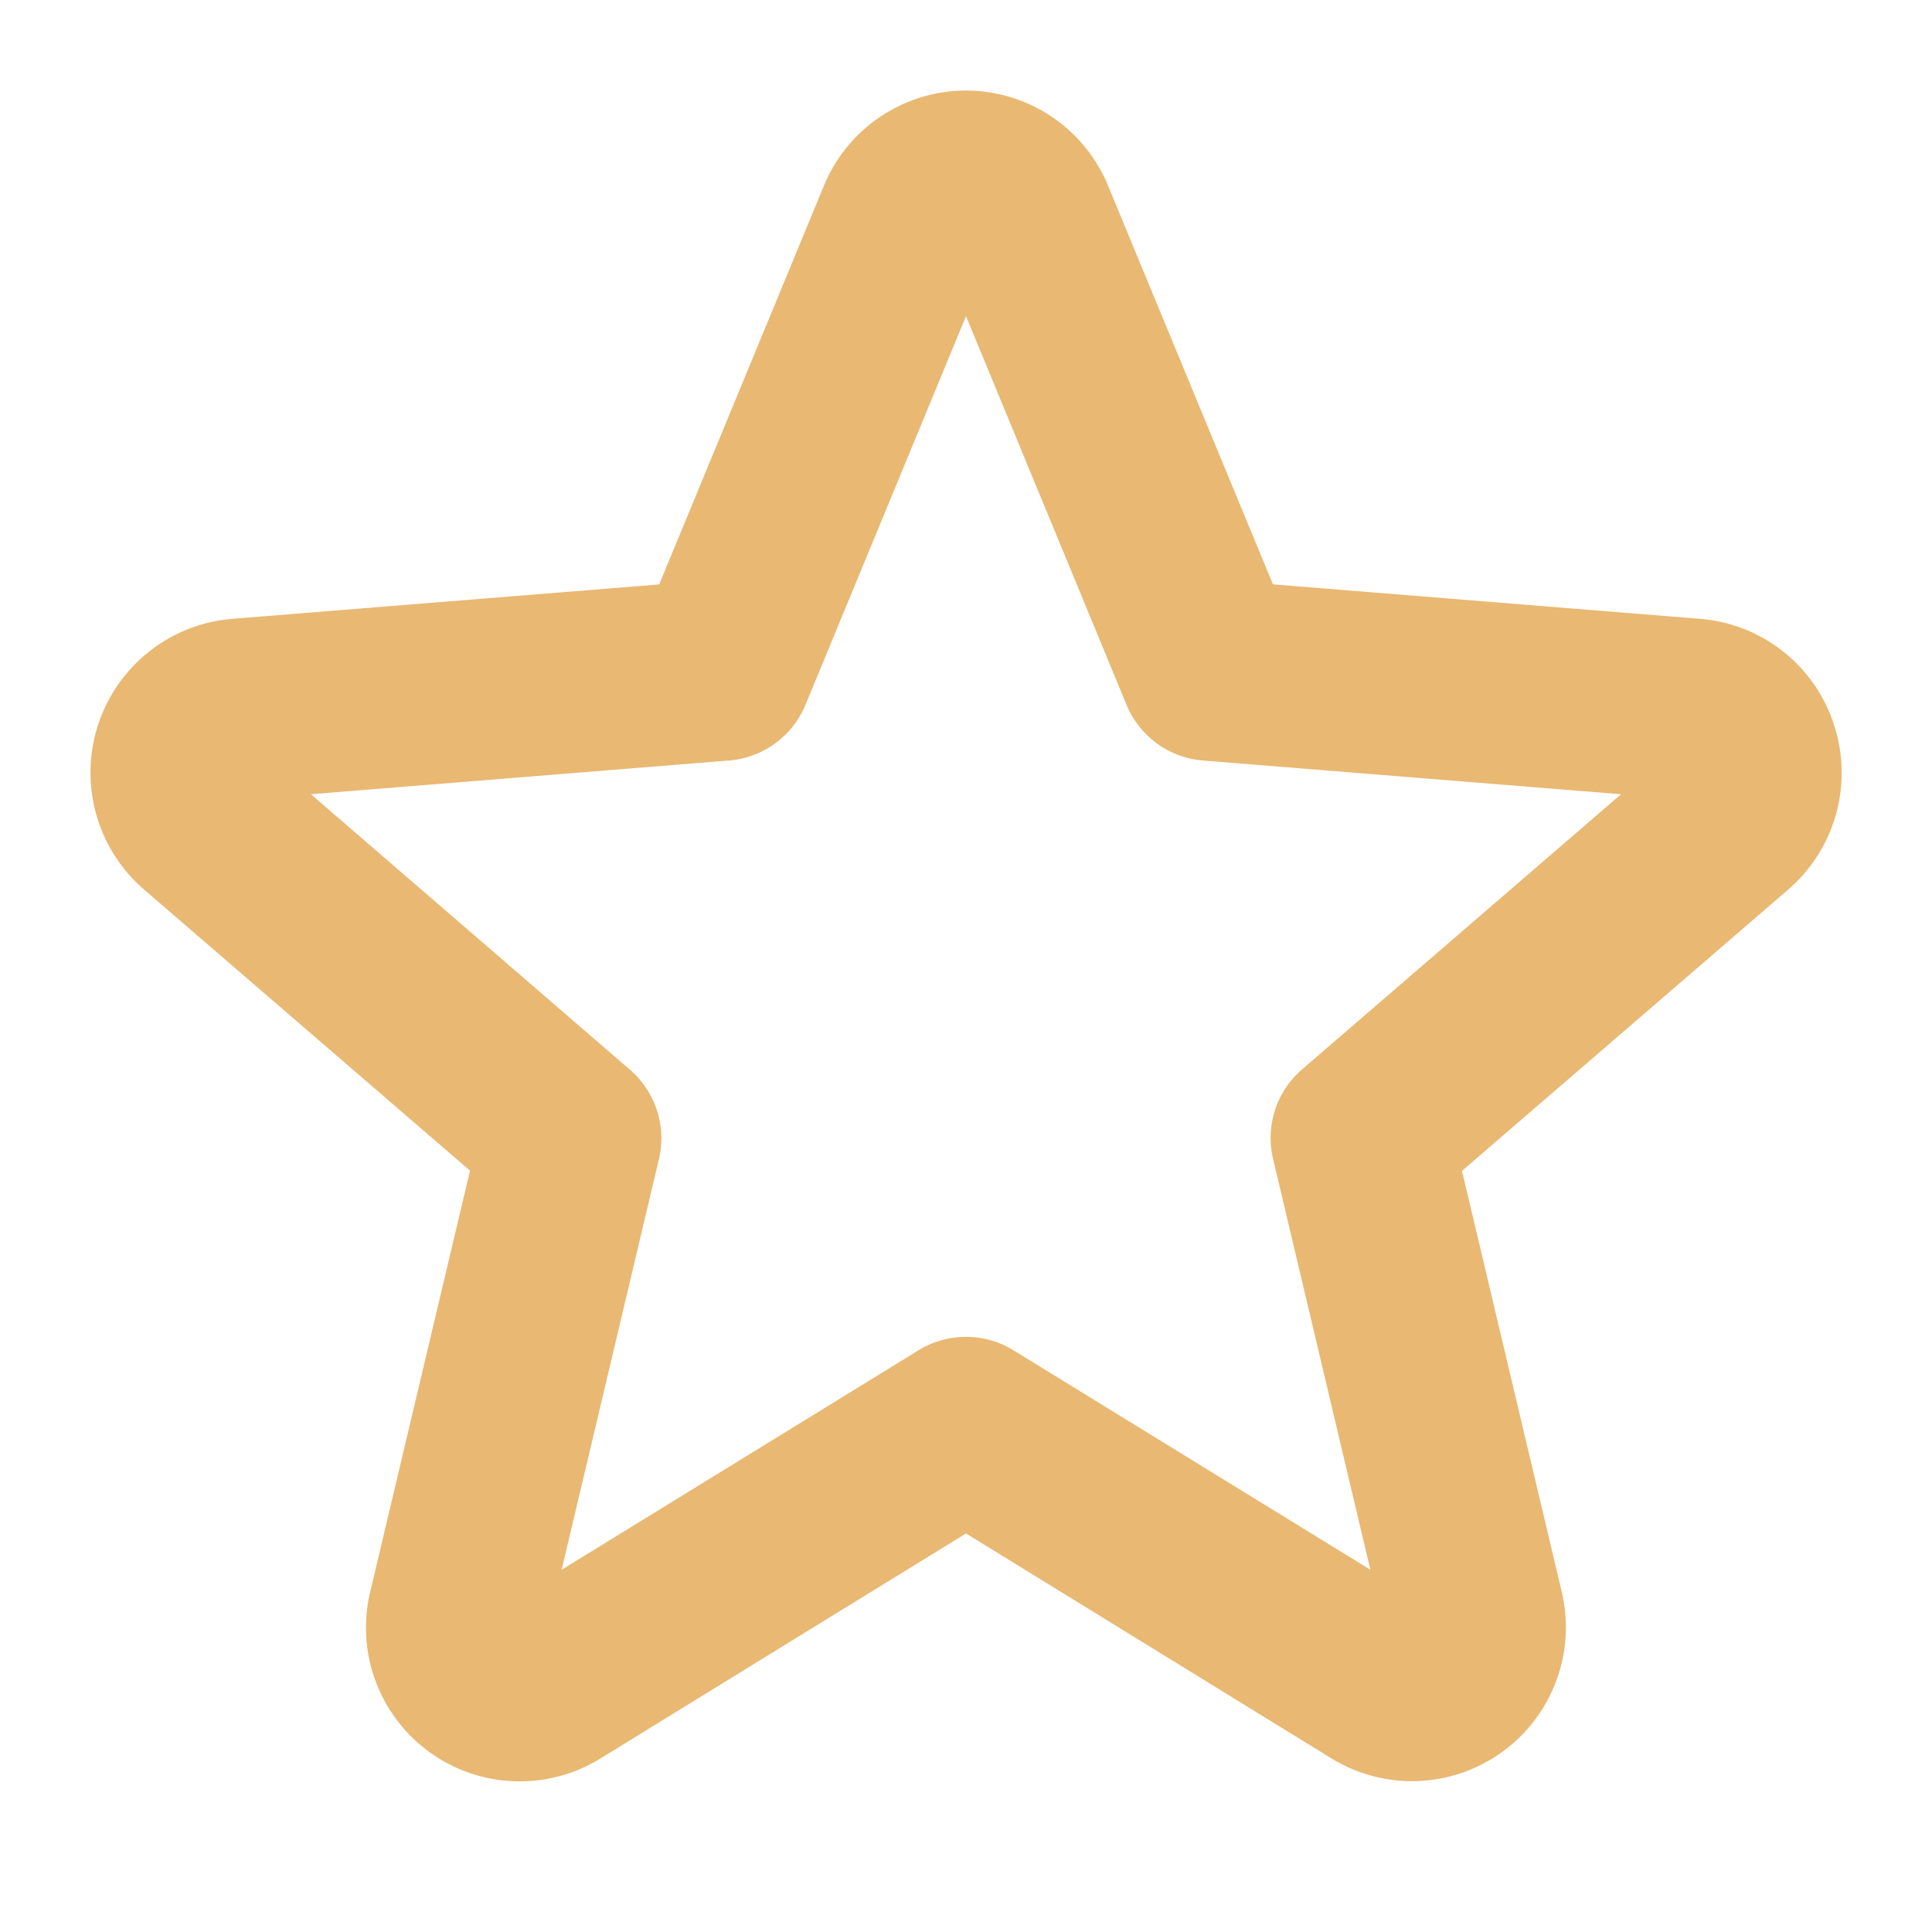<svg xmlns="http://www.w3.org/2000/svg" width="32" height="32" fill="#e9b872" viewBox="0 0 256 256"><path d="M243,96a20.33,20.33,0,0,0-17.74-14l-56.59-4.57L146.83,24.62a20.36,20.36,0,0,0-37.66,0L87.35,77.44,30.76,82A20.45,20.45,0,0,0,19.1,117.88l43.18,37.24-13.2,55.7A20.37,20.37,0,0,0,79.57,233L128,203.19,176.43,233a20.39,20.39,0,0,0,30.49-22.15l-13.2-55.7,43.18-37.24A20.43,20.43,0,0,0,243,96ZM172.53,141.7a12,12,0,0,0-3.84,11.86L181.58,208l-47.29-29.08a12,12,0,0,0-12.58,0L74.42,208l12.89-54.4a12,12,0,0,0-3.84-11.86L41.2,105.24l55.4-4.47a12,12,0,0,0,10.13-7.38L128,41.89l21.27,51.5a12,12,0,0,0,10.13,7.38l55.4,4.47Z"></path></svg>